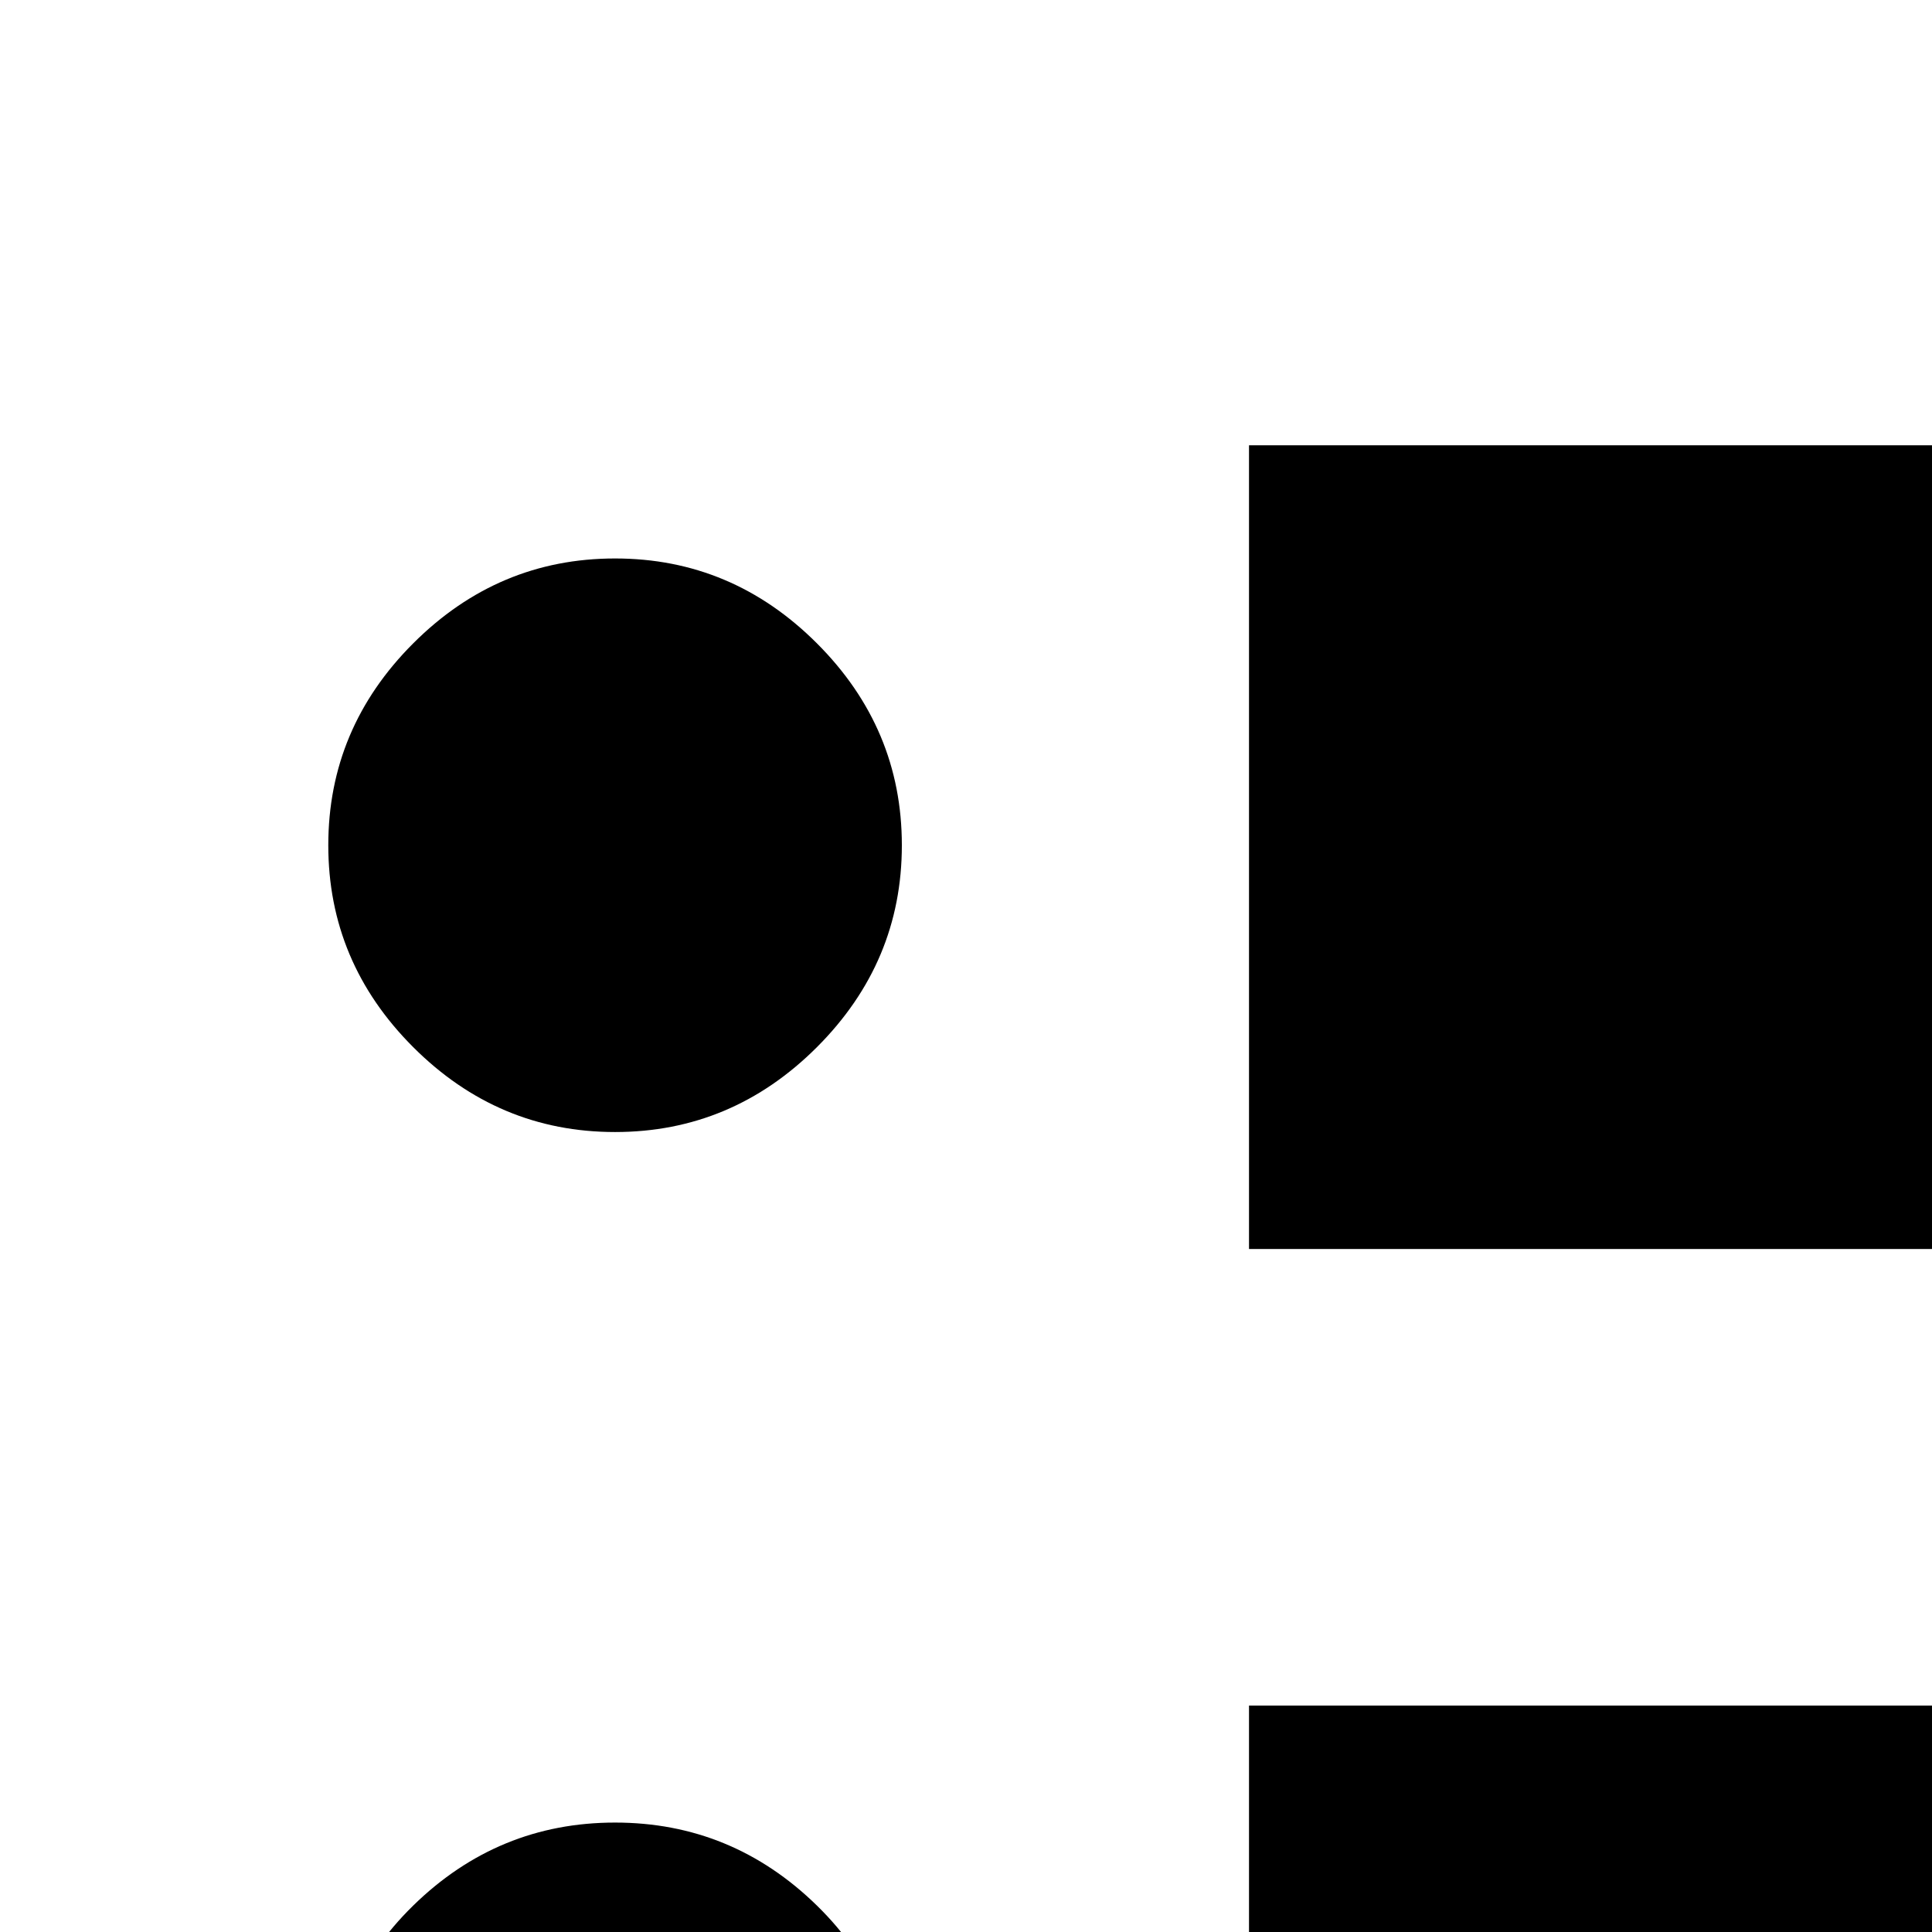 <svg xmlns="http://www.w3.org/2000/svg" version="1.1" viewBox="0 0 512 512" fill="currentColor"><path fill="currentColor" d="M1000 118v213H331V118zm0 334v213H331V452zM239 224q0 31-22.5 53.5T163 300t-53.5-22.5T87 224t22.5-53.5T163 148t53.5 22.5T239 224m761 563v213H331V787zM239 559q0 32-22.5 54T163 635t-53.5-22T87 559t22.5-54t53.5-22t53.5 22t22.5 54m0 335q0 31-22.5 53.5T163 970t-53.5-22.5T87 894q0-32 22.5-54.5T163 817t53.5 22.5T239 894"/></svg>